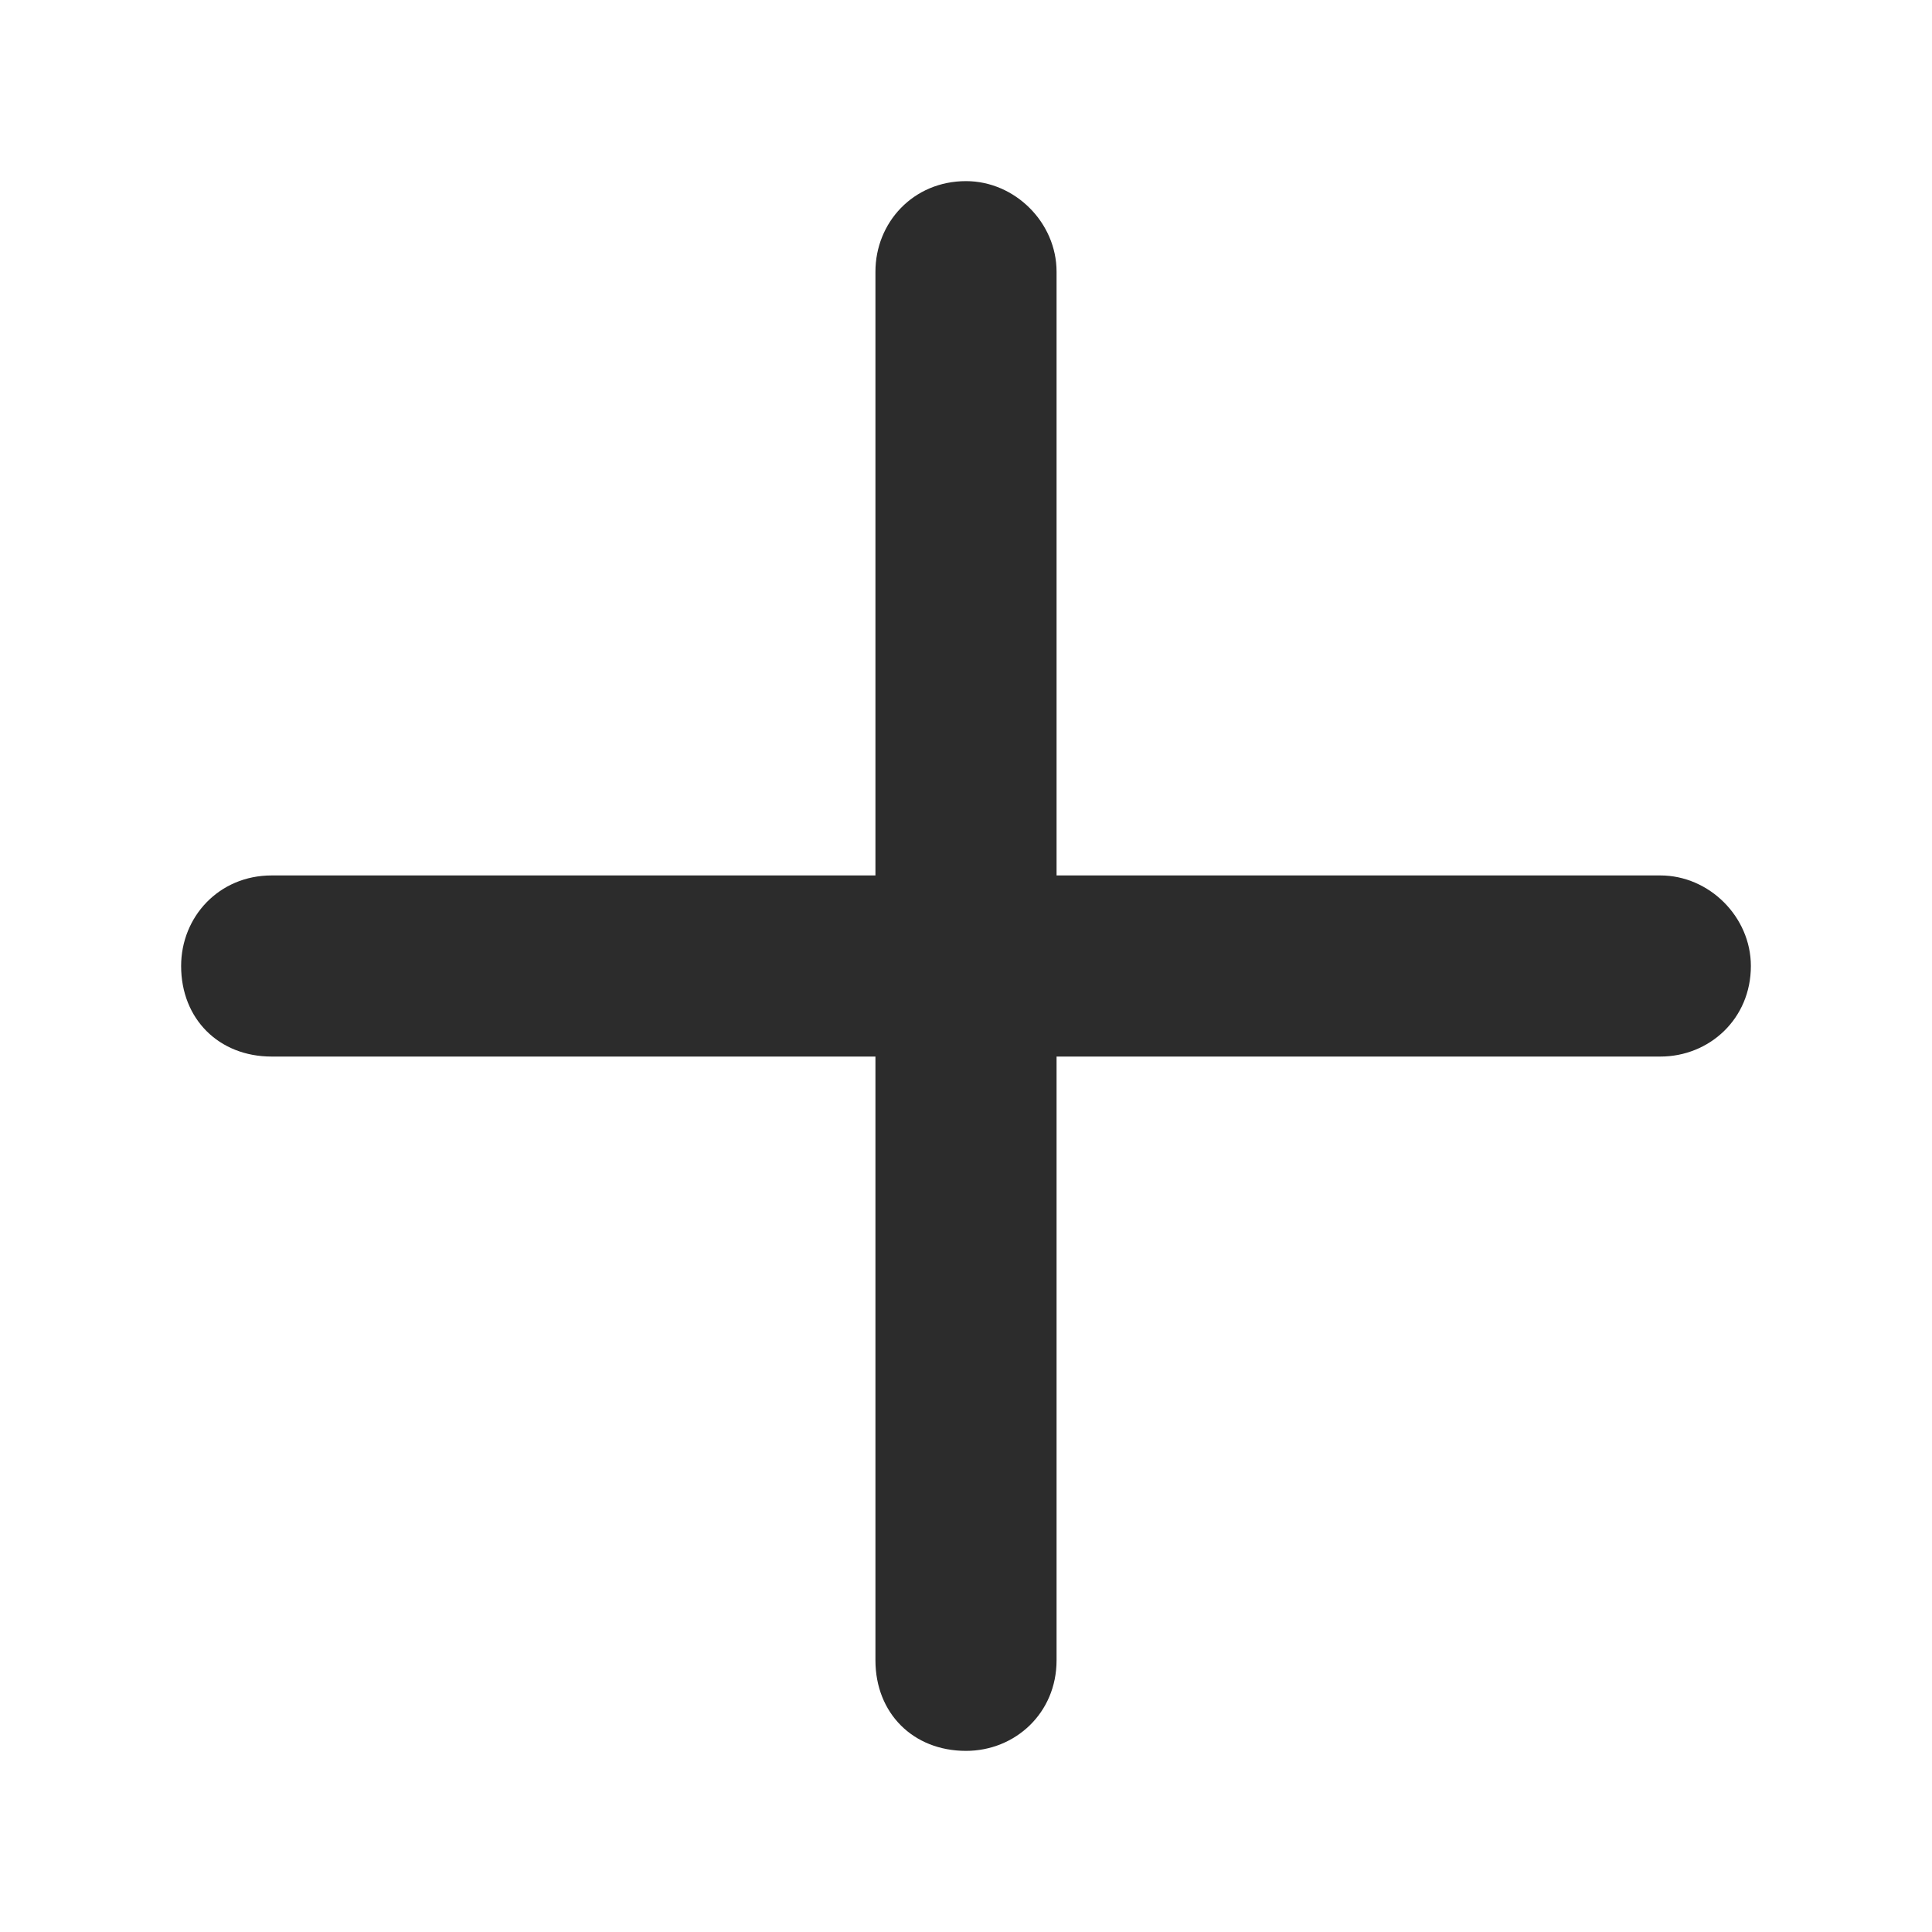 <svg width="16" height="16" viewBox="0 0 16 16" fill="none" xmlns="http://www.w3.org/2000/svg">
<path d="M8.75 2.25V7.25H13.75C14.156 7.25 14.5 7.594 14.5 8C14.5 8.438 14.156 8.75 13.75 8.75H8.75V13.75C8.75 14.188 8.406 14.5 8 14.5C7.562 14.5 7.25 14.188 7.25 13.75V8.75H2.25C1.812 8.75 1.5 8.438 1.5 8C1.5 7.594 1.812 7.25 2.25 7.25H7.25V2.25C7.25 1.844 7.562 1.5 8 1.5C8.406 1.5 8.75 1.844 8.75 2.25Z" fill="#2C2C2C"/>
</svg>
